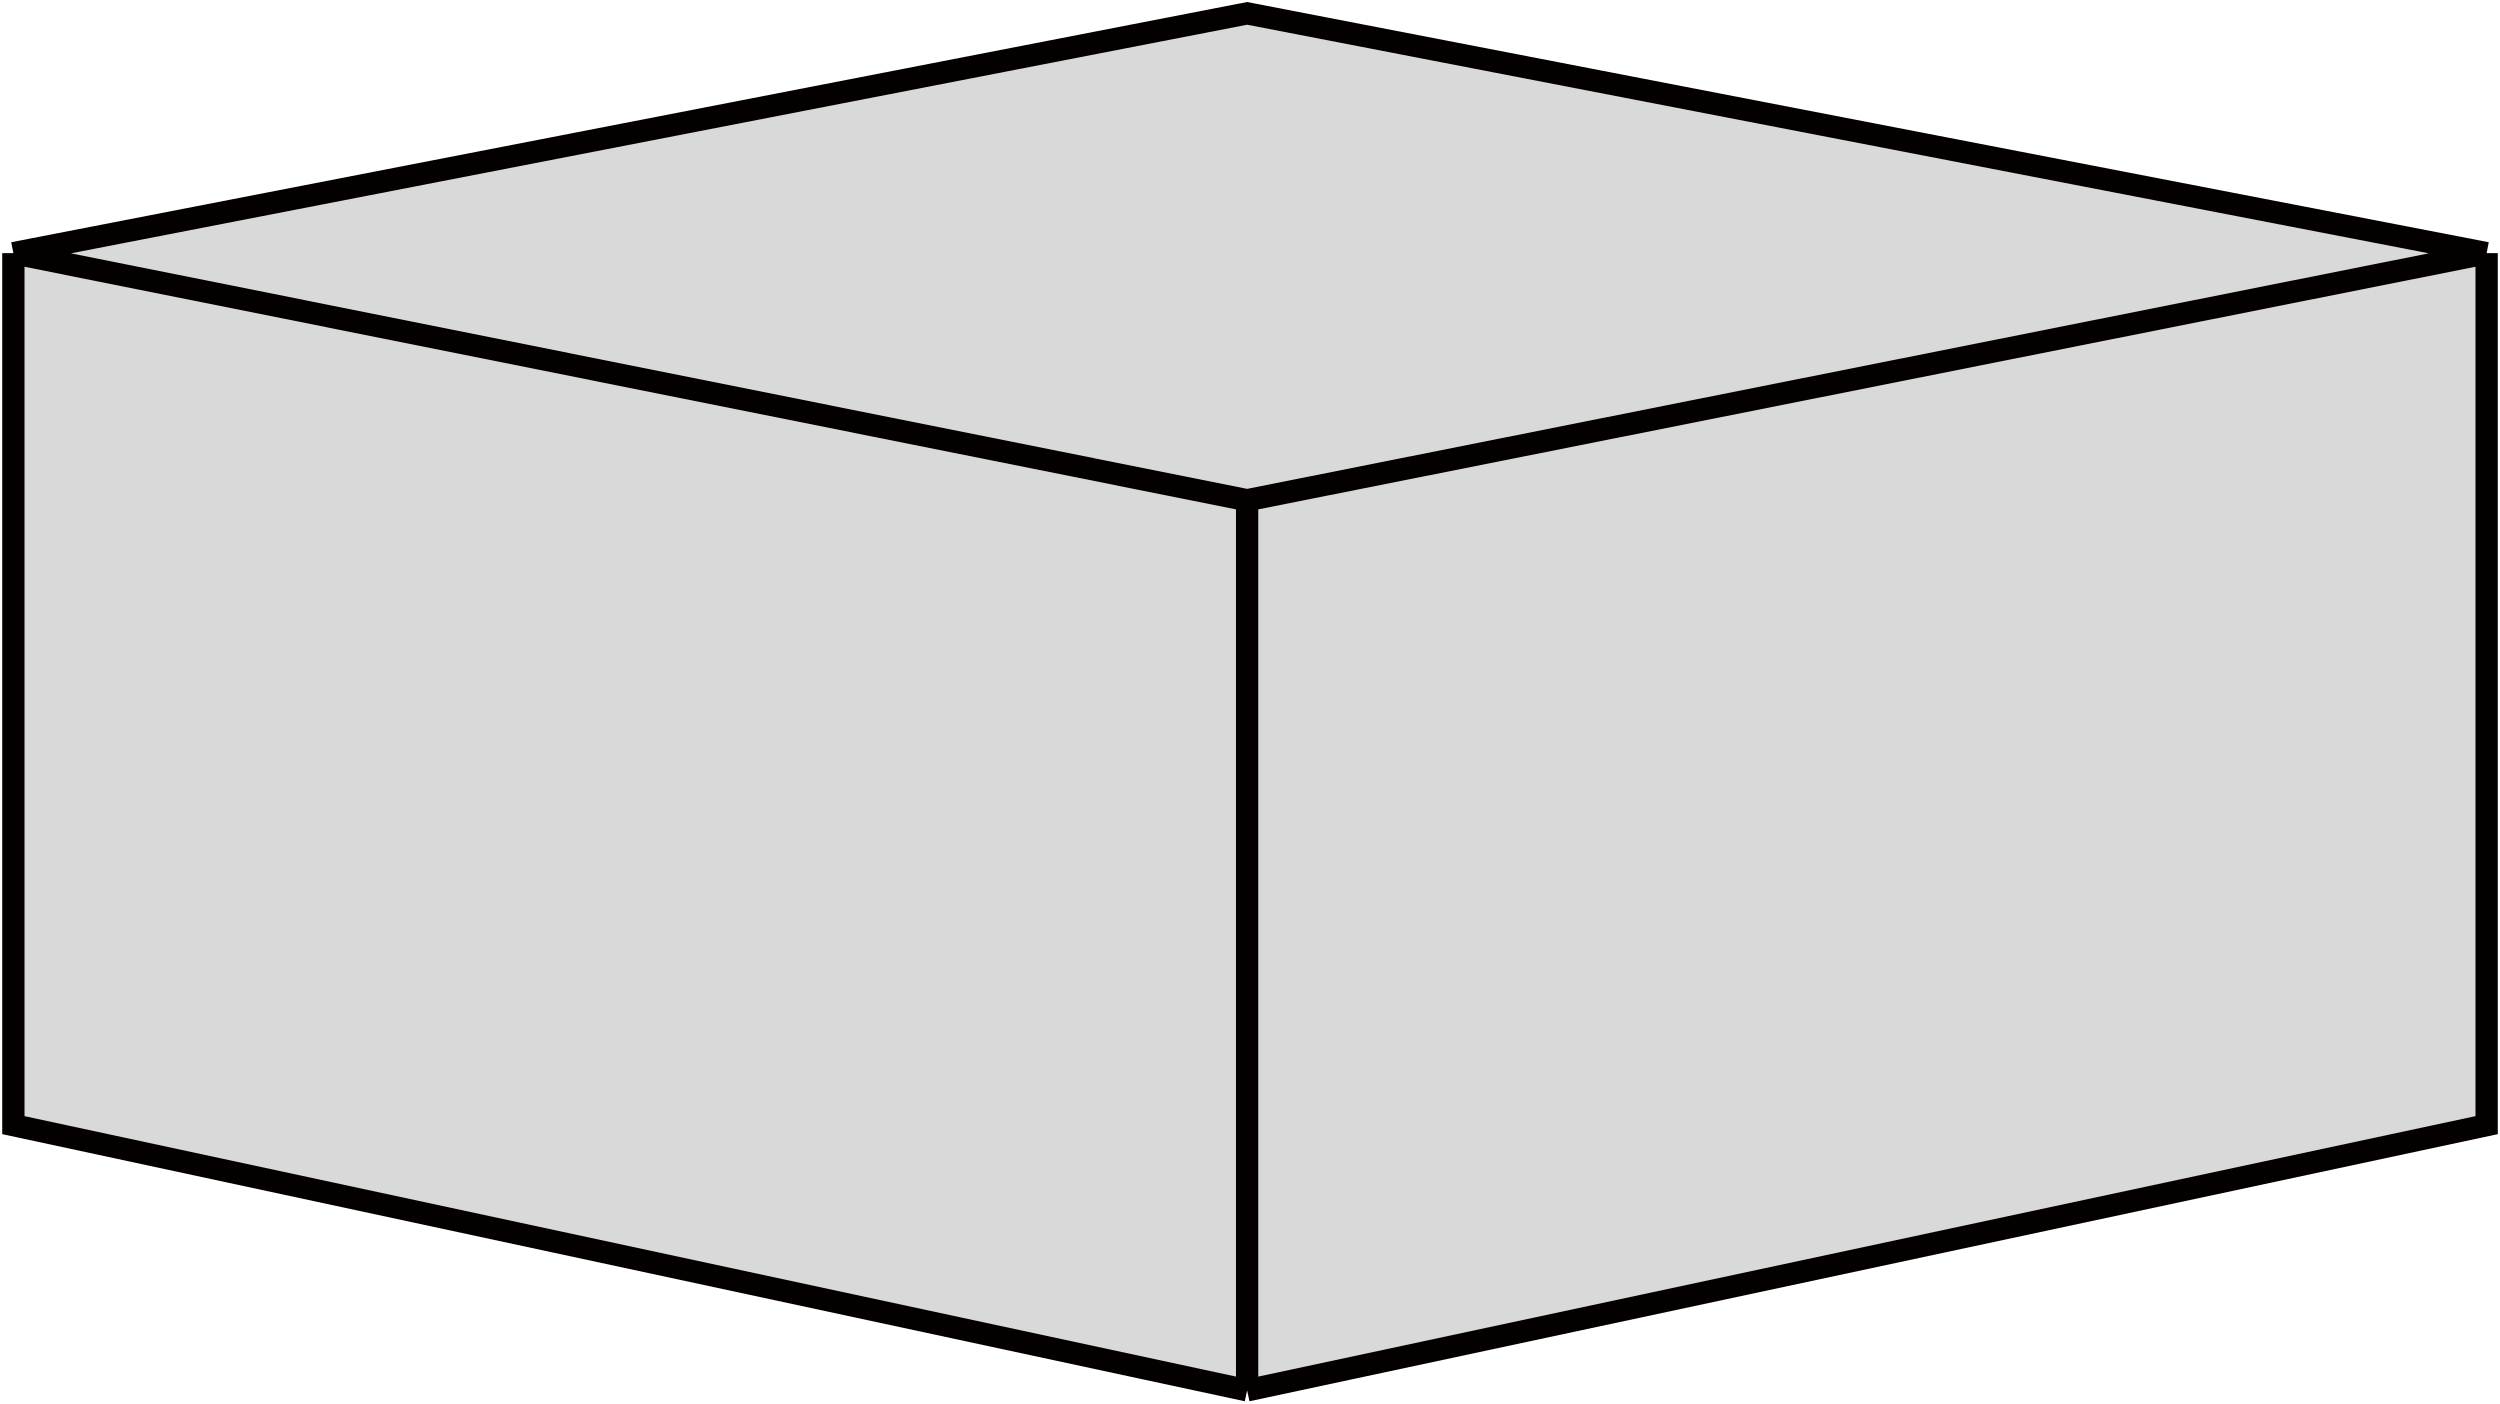 <svg width="561" height="315" viewBox="0 0 561 315" fill="none" xmlns="http://www.w3.org/2000/svg">
<path d="M279.853 3L558 56.81V252.483L279.853 312L3 252.483V56.81L279.853 3Z" fill="#D9D9D9"/>
<path d="M3 56.81L279.853 112.251M3 56.81L279.853 3L558 56.81M3 56.81V252.483L279.853 312M279.853 112.251L558 56.81M279.853 112.251V312M558 56.81V252.483L279.853 312" stroke="#050000" stroke-width="5"/>
</svg>
